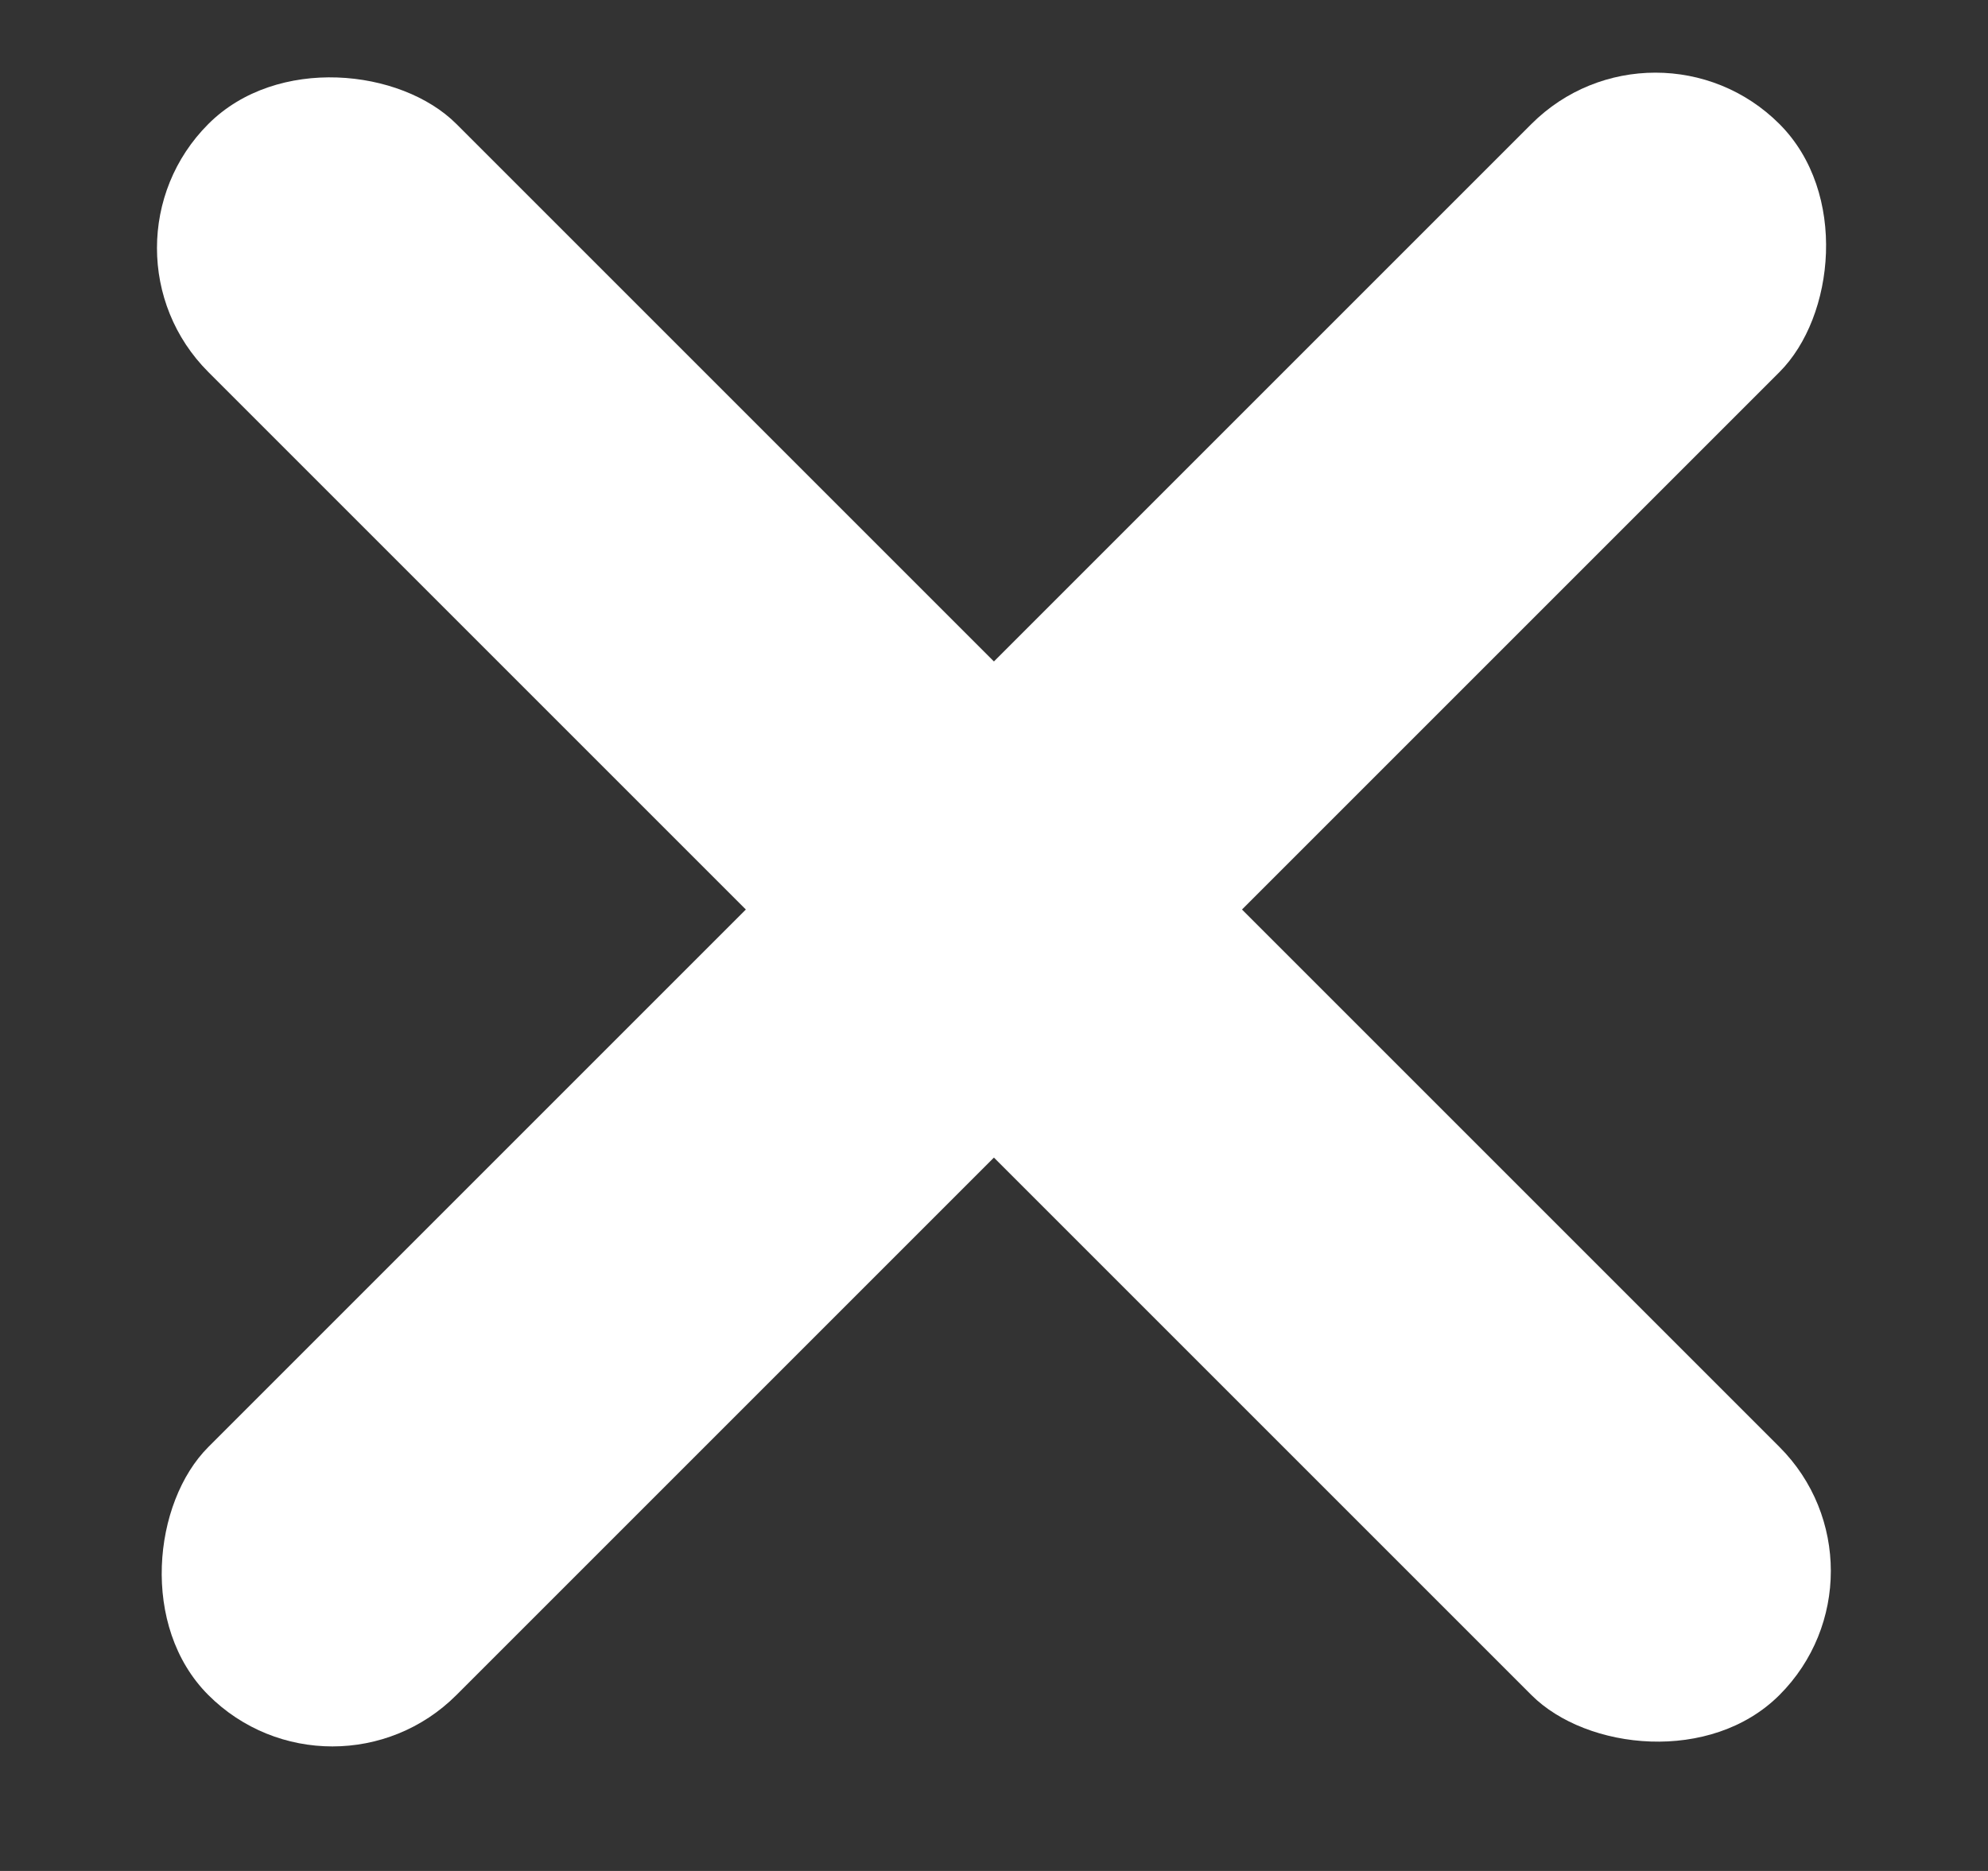 <svg width="17" height="16" viewBox="0 0 17 16" fill="none" xmlns="http://www.w3.org/2000/svg">
    <rect x="0" y="0" width="17" height="16" fill="#333333" stroke="none"/>
    <rect x="0.721" y="2.121" width="3" height="19" rx="1.5"
        transform="rotate(-45 0.721 2.121)" fill="white" />
    <rect x="14.156" width="3" height="19" rx="1.5" transform="rotate(45 14.156 0)" fill="white" />
</svg>